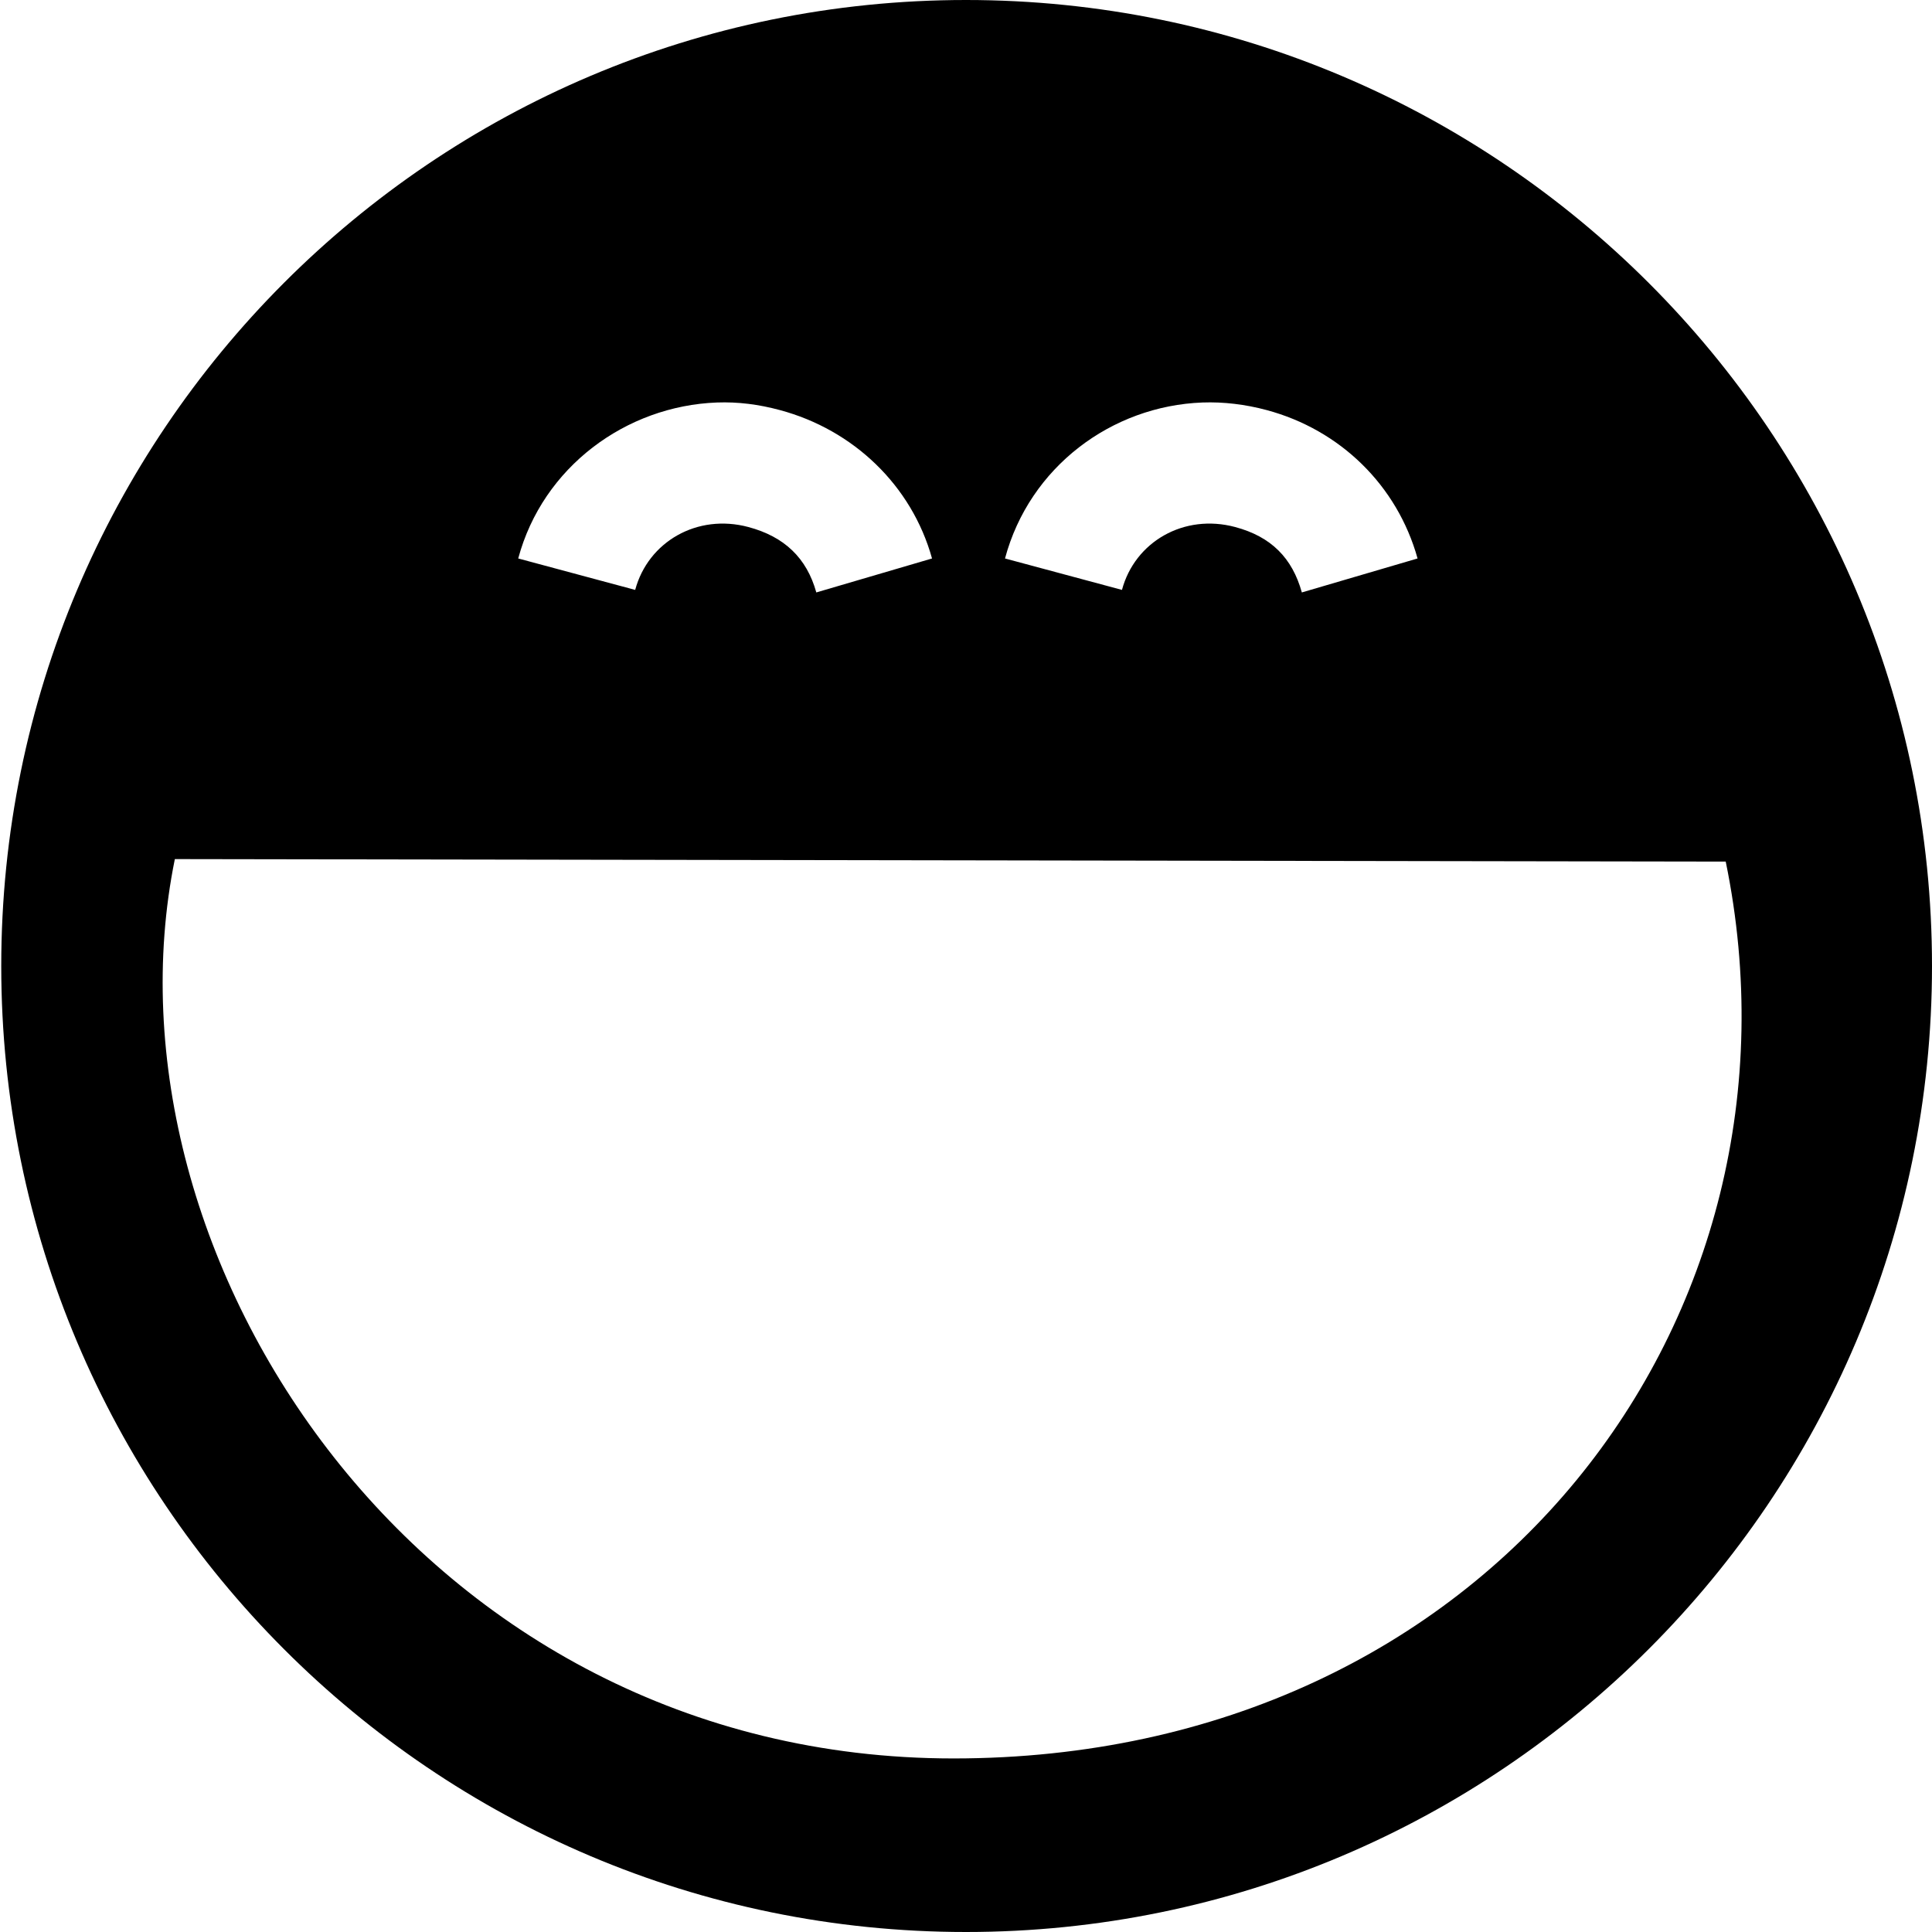 <?xml version="1.0" encoding="UTF-8" standalone="no"?>
<!-- Created with Inkscape (http://www.inkscape.org/) -->
<svg
   xmlns:dc="http://purl.org/dc/elements/1.1/"
   xmlns:cc="http://web.resource.org/cc/"
   xmlns:rdf="http://www.w3.org/1999/02/22-rdf-syntax-ns#"
   xmlns:svg="http://www.w3.org/2000/svg"
   xmlns="http://www.w3.org/2000/svg"
   xmlns:xlink="http://www.w3.org/1999/xlink"
   xmlns:sodipodi="http://sodipodi.sourceforge.net/DTD/sodipodi-0.dtd"
   xmlns:inkscape="http://www.inkscape.org/namespaces/inkscape"
   width="48px"
   height="48px"
   id="svg4376"
   sodipodi:version="0.32"
   inkscape:version="0.45.1"
   sodipodi:docbase="/home/qwerty/.icons/MonoIce/scalable/apps"
   sodipodi:docname="im-yahoo.svg"
   inkscape:export-filename="/home/tigert/Desktop/face-grin.png"
   inkscape:export-xdpi="90.000000"
   inkscape:export-ydpi="90.000000"
   inkscape:output_extension="org.inkscape.output.svg.inkscape">
  <defs
     id="defs3">
    <linearGradient
       id="linearGradient3337">
      <stop
         style="stop-color:#000000;stop-opacity:1;"
         offset="0"
         id="stop3339" />
      <stop
         id="stop3345"
         offset="0.5"
         style="stop-color:#000000;stop-opacity:0.519;" />
      <stop
         style="stop-color:#000000;stop-opacity:1;"
         offset="1"
         id="stop3341" />
    </linearGradient>
    <linearGradient
       id="linearGradient3290">
      <stop
         style="stop-color:#fffcde;stop-opacity:1;"
         offset="0"
         id="stop3292" />
      <stop
         id="stop3294"
         offset="0.645"
         style="stop-color:#f6e76a;stop-opacity:1;" />
      <stop
         style="stop-color:#ffb738;stop-opacity:1;"
         offset="1"
         id="stop3296" />
    </linearGradient>
    <linearGradient
       id="linearGradient3068">
      <stop
         style="stop-color:#cccccc;stop-opacity:1;"
         offset="0"
         id="stop3070" />
      <stop
         id="stop3076"
         offset="0.346"
         style="stop-color:#ffffff;stop-opacity:1;" />
      <stop
         style="stop-color:#ffffff;stop-opacity:1;"
         offset="0.725"
         id="stop3078" />
      <stop
         style="stop-color:#cecece;stop-opacity:1;"
         offset="1"
         id="stop3072" />
    </linearGradient>
    <linearGradient
       inkscape:collect="always"
       xlink:href="#linearGradient3337"
       id="linearGradient3343"
       x1="10.375"
       y1="30.719"
       x2="37.938"
       y2="30.719"
       gradientUnits="userSpaceOnUse" />
  </defs>
  <sodipodi:namedview
     fill="#a40000"
     id="base"
     pagecolor="#ffffff"
     bordercolor="#ff0000"
     borderopacity="0.196"
     inkscape:pageopacity="0.0"
     inkscape:pageshadow="2"
     inkscape:zoom="11.313708"
     inkscape:cx="22.534319"
     inkscape:cy="23.264922"
     inkscape:current-layer="layer1"
     showgrid="true"
     inkscape:grid-bbox="true"
     inkscape:document-units="px"
     inkscape:showpageshadow="true"
     inkscape:window-width="1183"
     inkscape:window-height="951"
     inkscape:window-x="95"
     inkscape:window-y="23"
     stroke="#8f5902"
     objecttolerance="10000"
     gridtolerance="10000"
     guidetolerance="10000" />
  <g
     id="layer1"
     inkscape:label="Layer 1"
     inkscape:groupmode="layer">
    <path
       style="opacity:1;color:#000000;fill:#000000;fill-opacity:1;fill-rule:evenodd;stroke:none;stroke-width:0.369;stroke-linecap:round;stroke-linejoin:round;marker:none;stroke-miterlimit:4;stroke-dasharray:none;stroke-dashoffset:0;stroke-opacity:1;visibility:visible;display:inline;overflow:visible"
       d="M 24 0 C 10.756 -3.1441453e-12 0.031 10.756 0.031 24 C 0.031 37.244 10.756 48 24 48 C 37.244 48 48 37.244 48 24 C 48 10.756 37.244 0 24 0 z M 17.812 10 C 18.334 9.981 18.849 10.046 19.375 10.188 C 21.201 10.677 22.652 12.06 23.156 13.875 L 20.281 14.719 C 20.043 13.863 19.488 13.333 18.594 13.094 C 17.321 12.753 16.102 13.461 15.781 14.656 L 12.875 13.875 C 13.484 11.602 15.554 10.084 17.812 10 z M 29.875 10 C 30.396 9.981 30.942 10.046 31.469 10.188 C 33.295 10.677 34.714 12.06 35.219 13.875 L 32.344 14.719 C 32.106 13.863 31.582 13.333 30.688 13.094 C 29.415 12.753 28.195 13.461 27.875 14.656 L 24.969 13.875 C 25.578 11.602 27.617 10.084 29.875 10 z M 4.344 21.344 L 42.875 21.406 C 45.201 32.705 37.035 43.688 23.688 43.688 C 10.455 43.688 2.339 31.201 4.344 21.344 z "
       id="path4320" />
  </g>
</svg>
